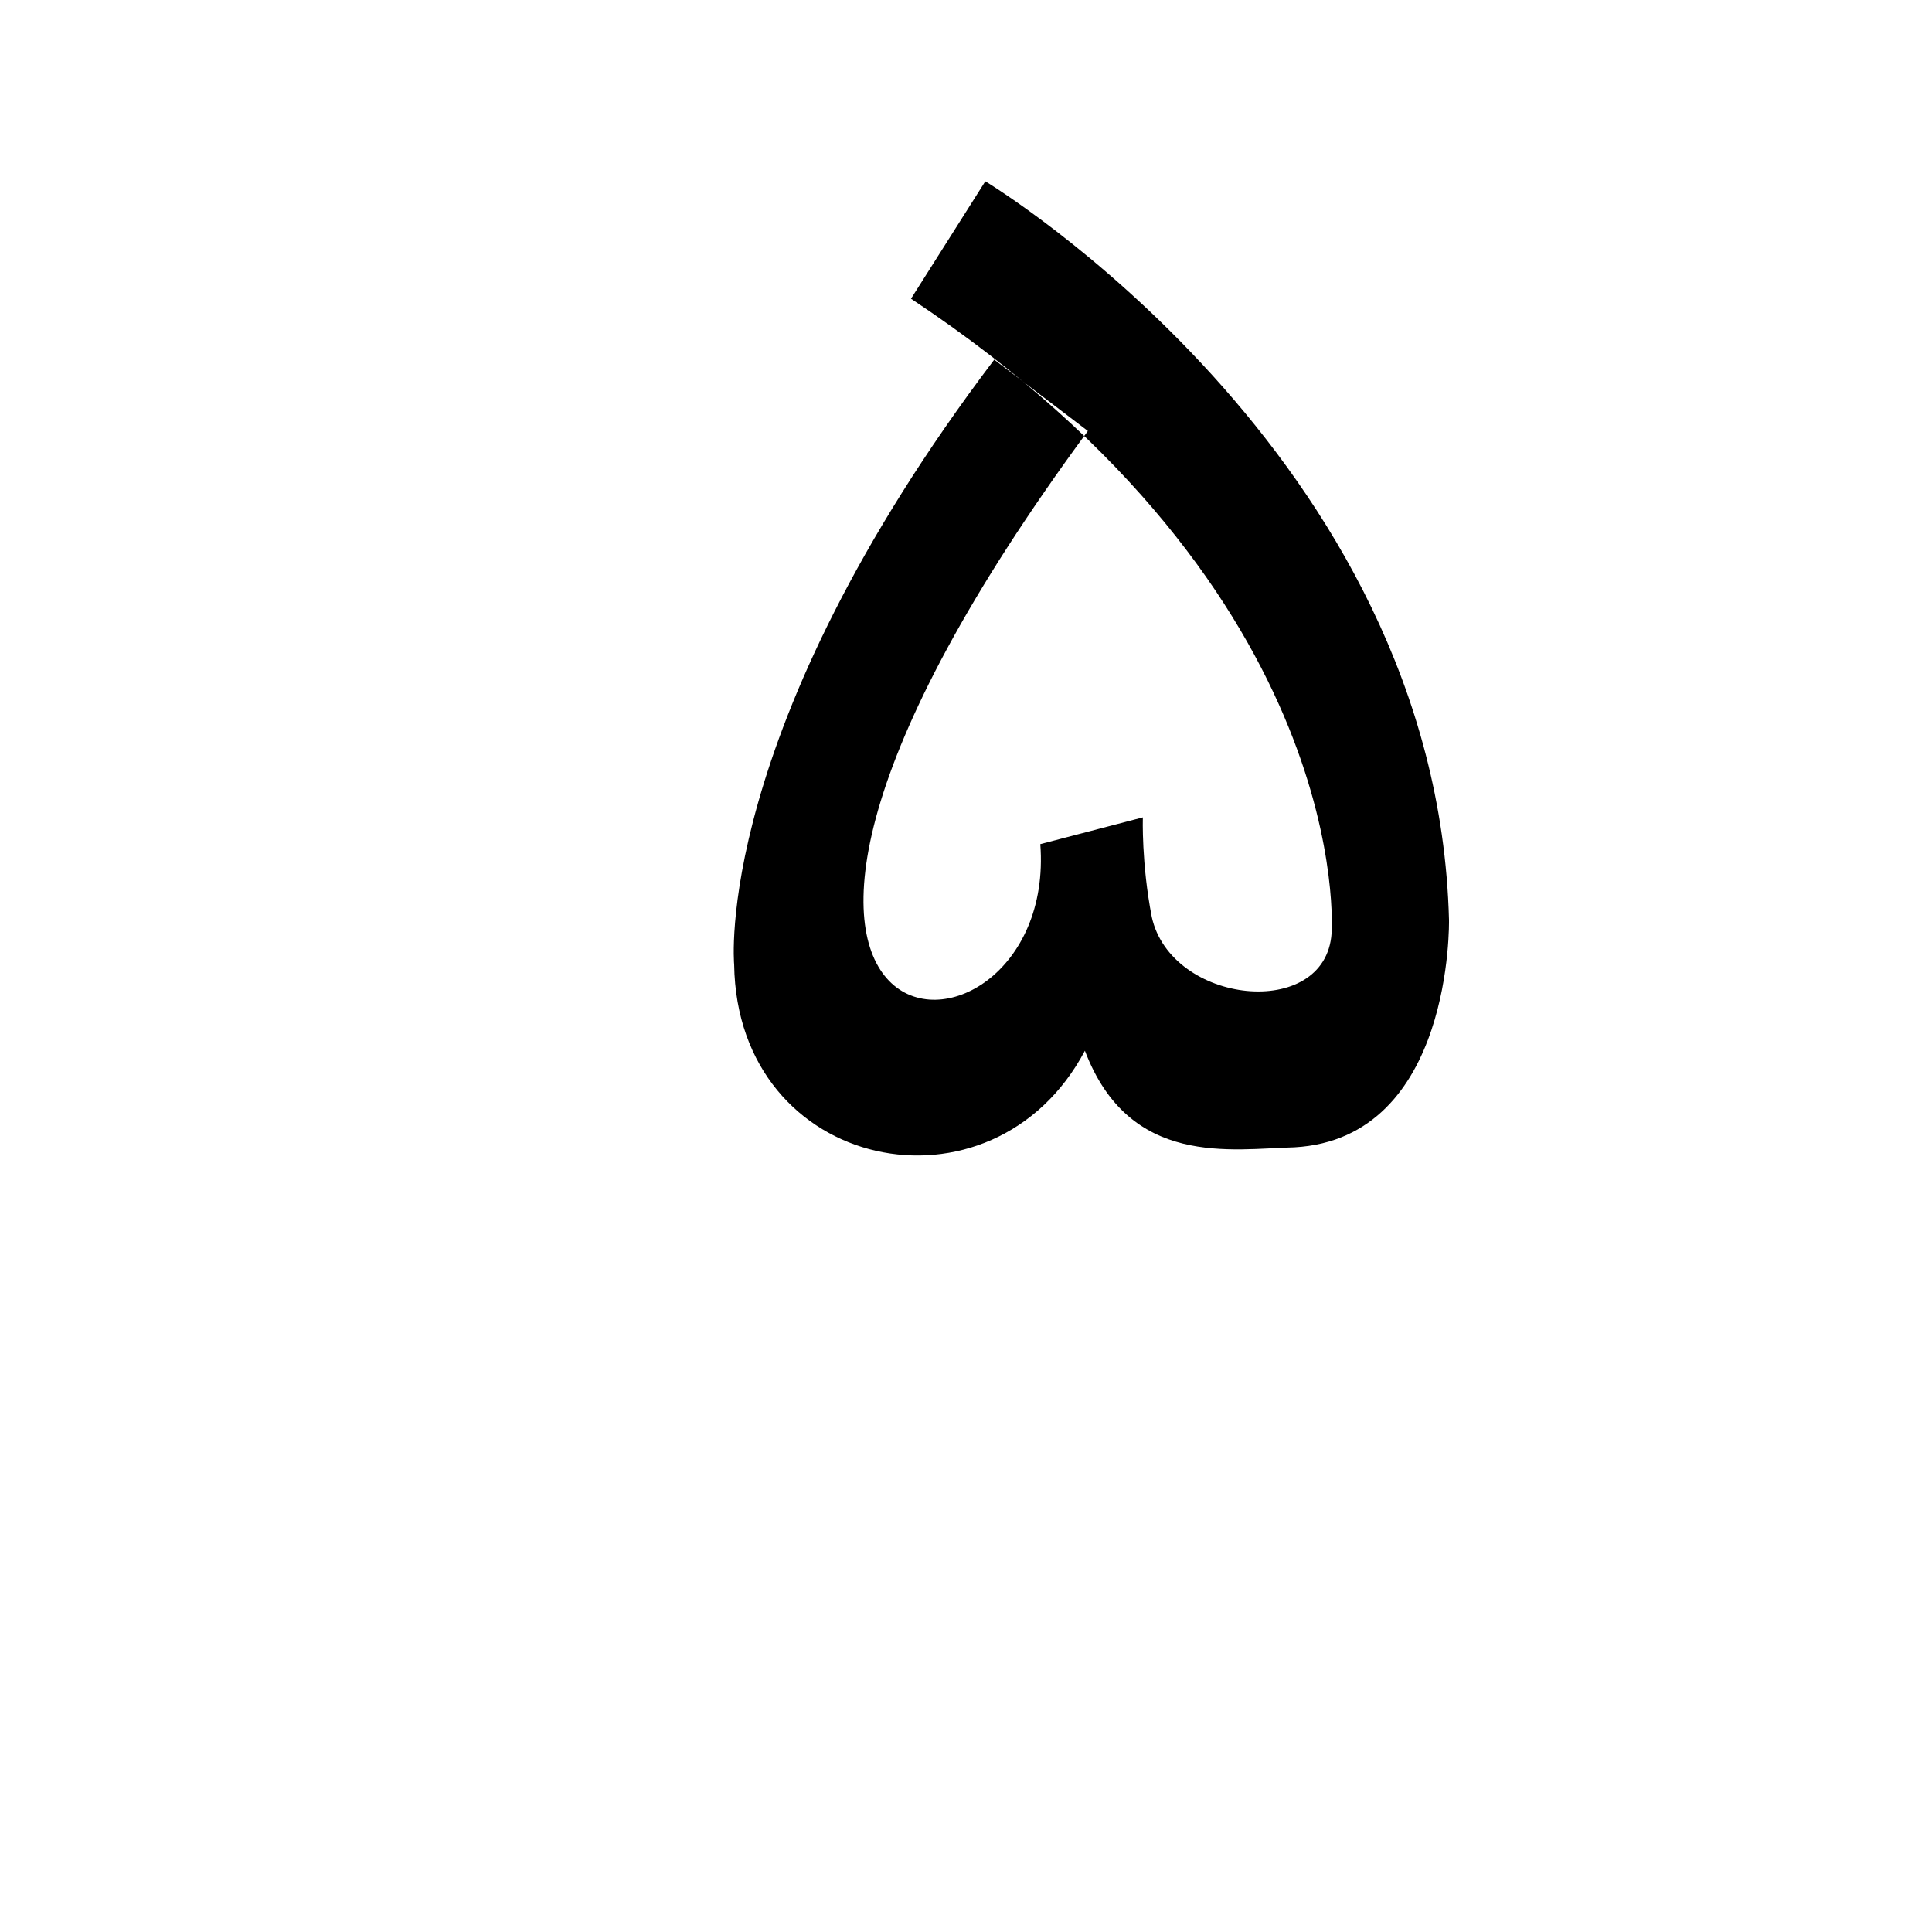 <?xml version="1.0" encoding="UTF-8"?>
<!DOCTYPE svg PUBLIC "-//W3C//DTD SVG 1.0//EN" "http://www.w3.org/TR/2001/REC-SVG-20010904/DTD/svg10.dtd">
<!-- Creator: CorelDRAW -->
<svg xmlns="http://www.w3.org/2000/svg" xml:space="preserve" width="1300px" height="1300px" version="1.0" style="shape-rendering:geometricPrecision; text-rendering:geometricPrecision; image-rendering:optimizeQuality; fill-rule:evenodd; clip-rule:evenodd"
viewBox="0 0 1300 1056"
 xmlns:xlink="http://www.w3.org/1999/xlink">
 <defs>
  <style type="text/css">
   <![CDATA[
    .fil0 {fill:black}
   ]]>
  </style>
 </defs>
 <g id="_100:master">
  <path class="fil0" d="M613 79l50 -79c0,0 304,183 312,497 0,0 3,147 -104,153 -42,1 -111,14 -141,-65 -62,117 -234,82 -236,-58 0,0 -15,-156 175,-407l63 48c-327,444 -19,450 -32,278l69 -18c0,0 -1,31 6,67 13,59 117,70 121,11 0,0 17,-228 -283,-427z"/>
 </g>
</svg>
